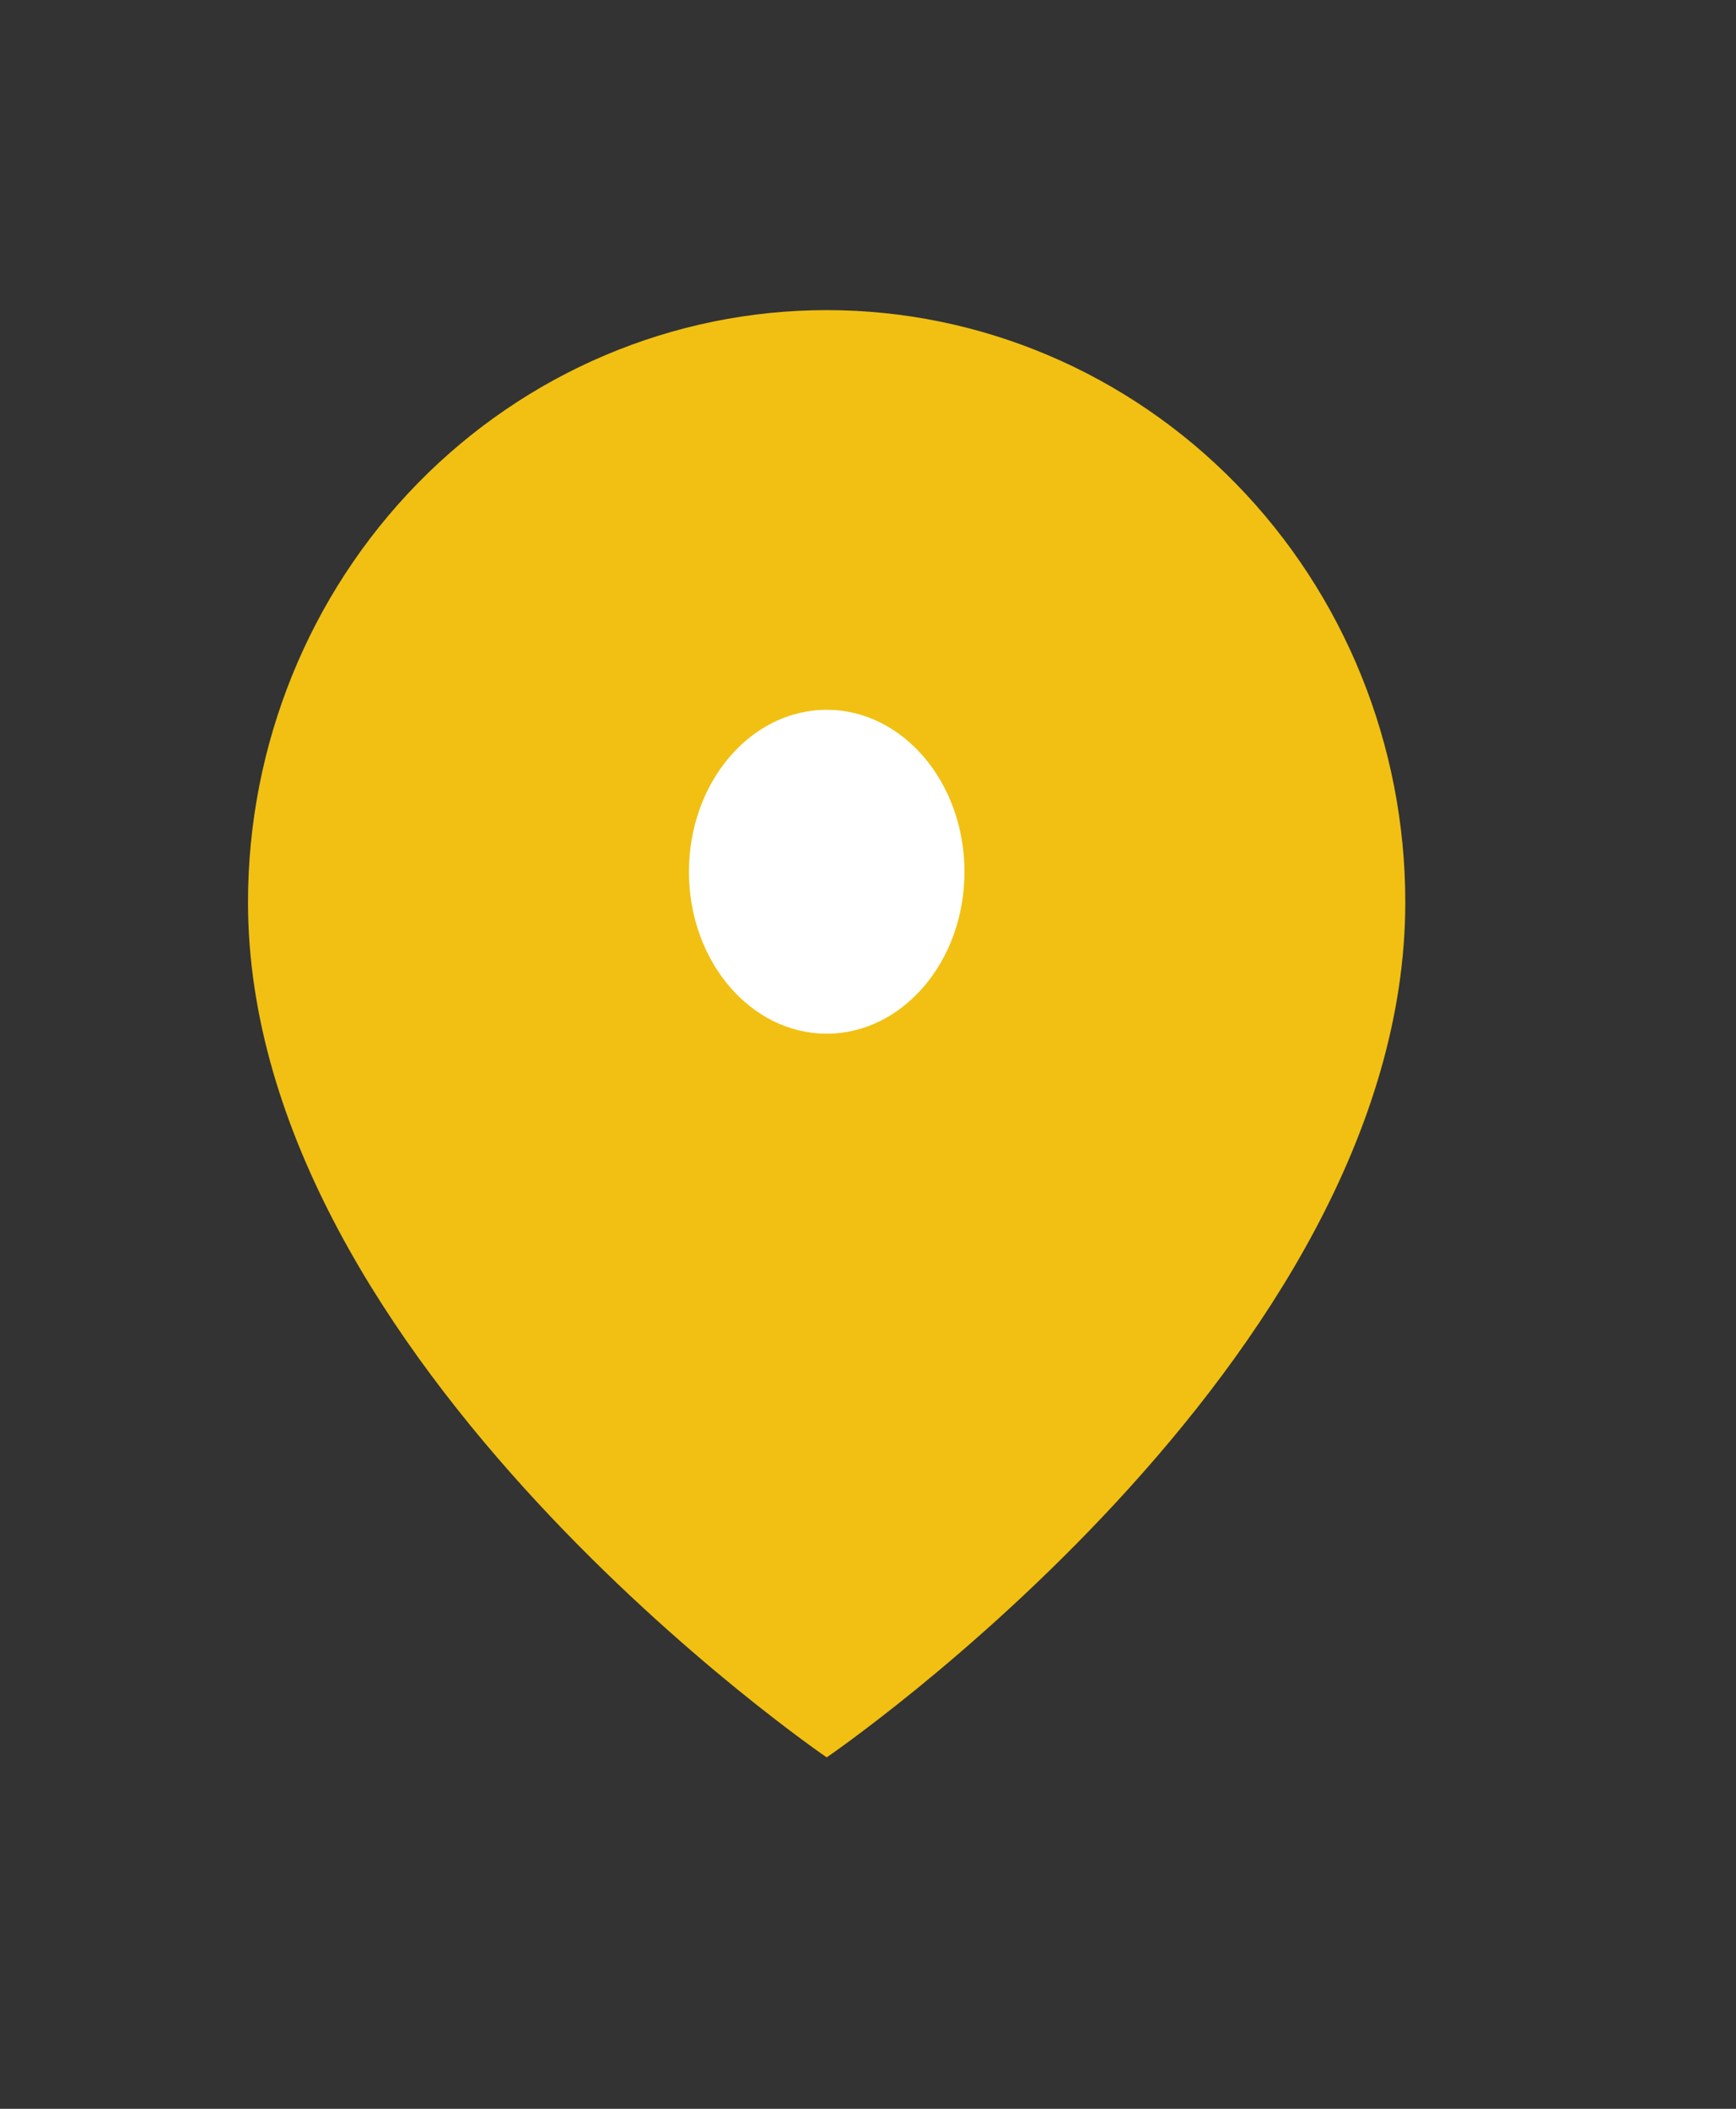 <svg width="14" height="17" viewBox="0 0 14 17" fill="none" xmlns="http://www.w3.org/2000/svg">
<rect x="0" y="0" width="14" height="17" fill="#333333" stroke="none"/>
<path d="M11.333 7.273C11.333 10.985 6.667 14.167 6.667 14.167C6.667 14.167 2 10.985 2 7.273C2 6.007 2.492 4.793 3.367 3.898C4.242 3.003 5.429 2.5 6.667 2.5C7.904 2.5 9.091 3.003 9.966 3.898C10.842 4.793 11.333 6.007 11.333 7.273Z" fill="#f1c012"/>
<path d="M6.667 8.333C7.28 8.333 7.778 7.749 7.778 7.028C7.778 6.307 7.28 5.722 6.667 5.722C6.053 5.722 5.556 6.307 5.556 7.028C5.556 7.749 6.053 8.333 6.667 8.333Z" fill="white"/>
</svg>
